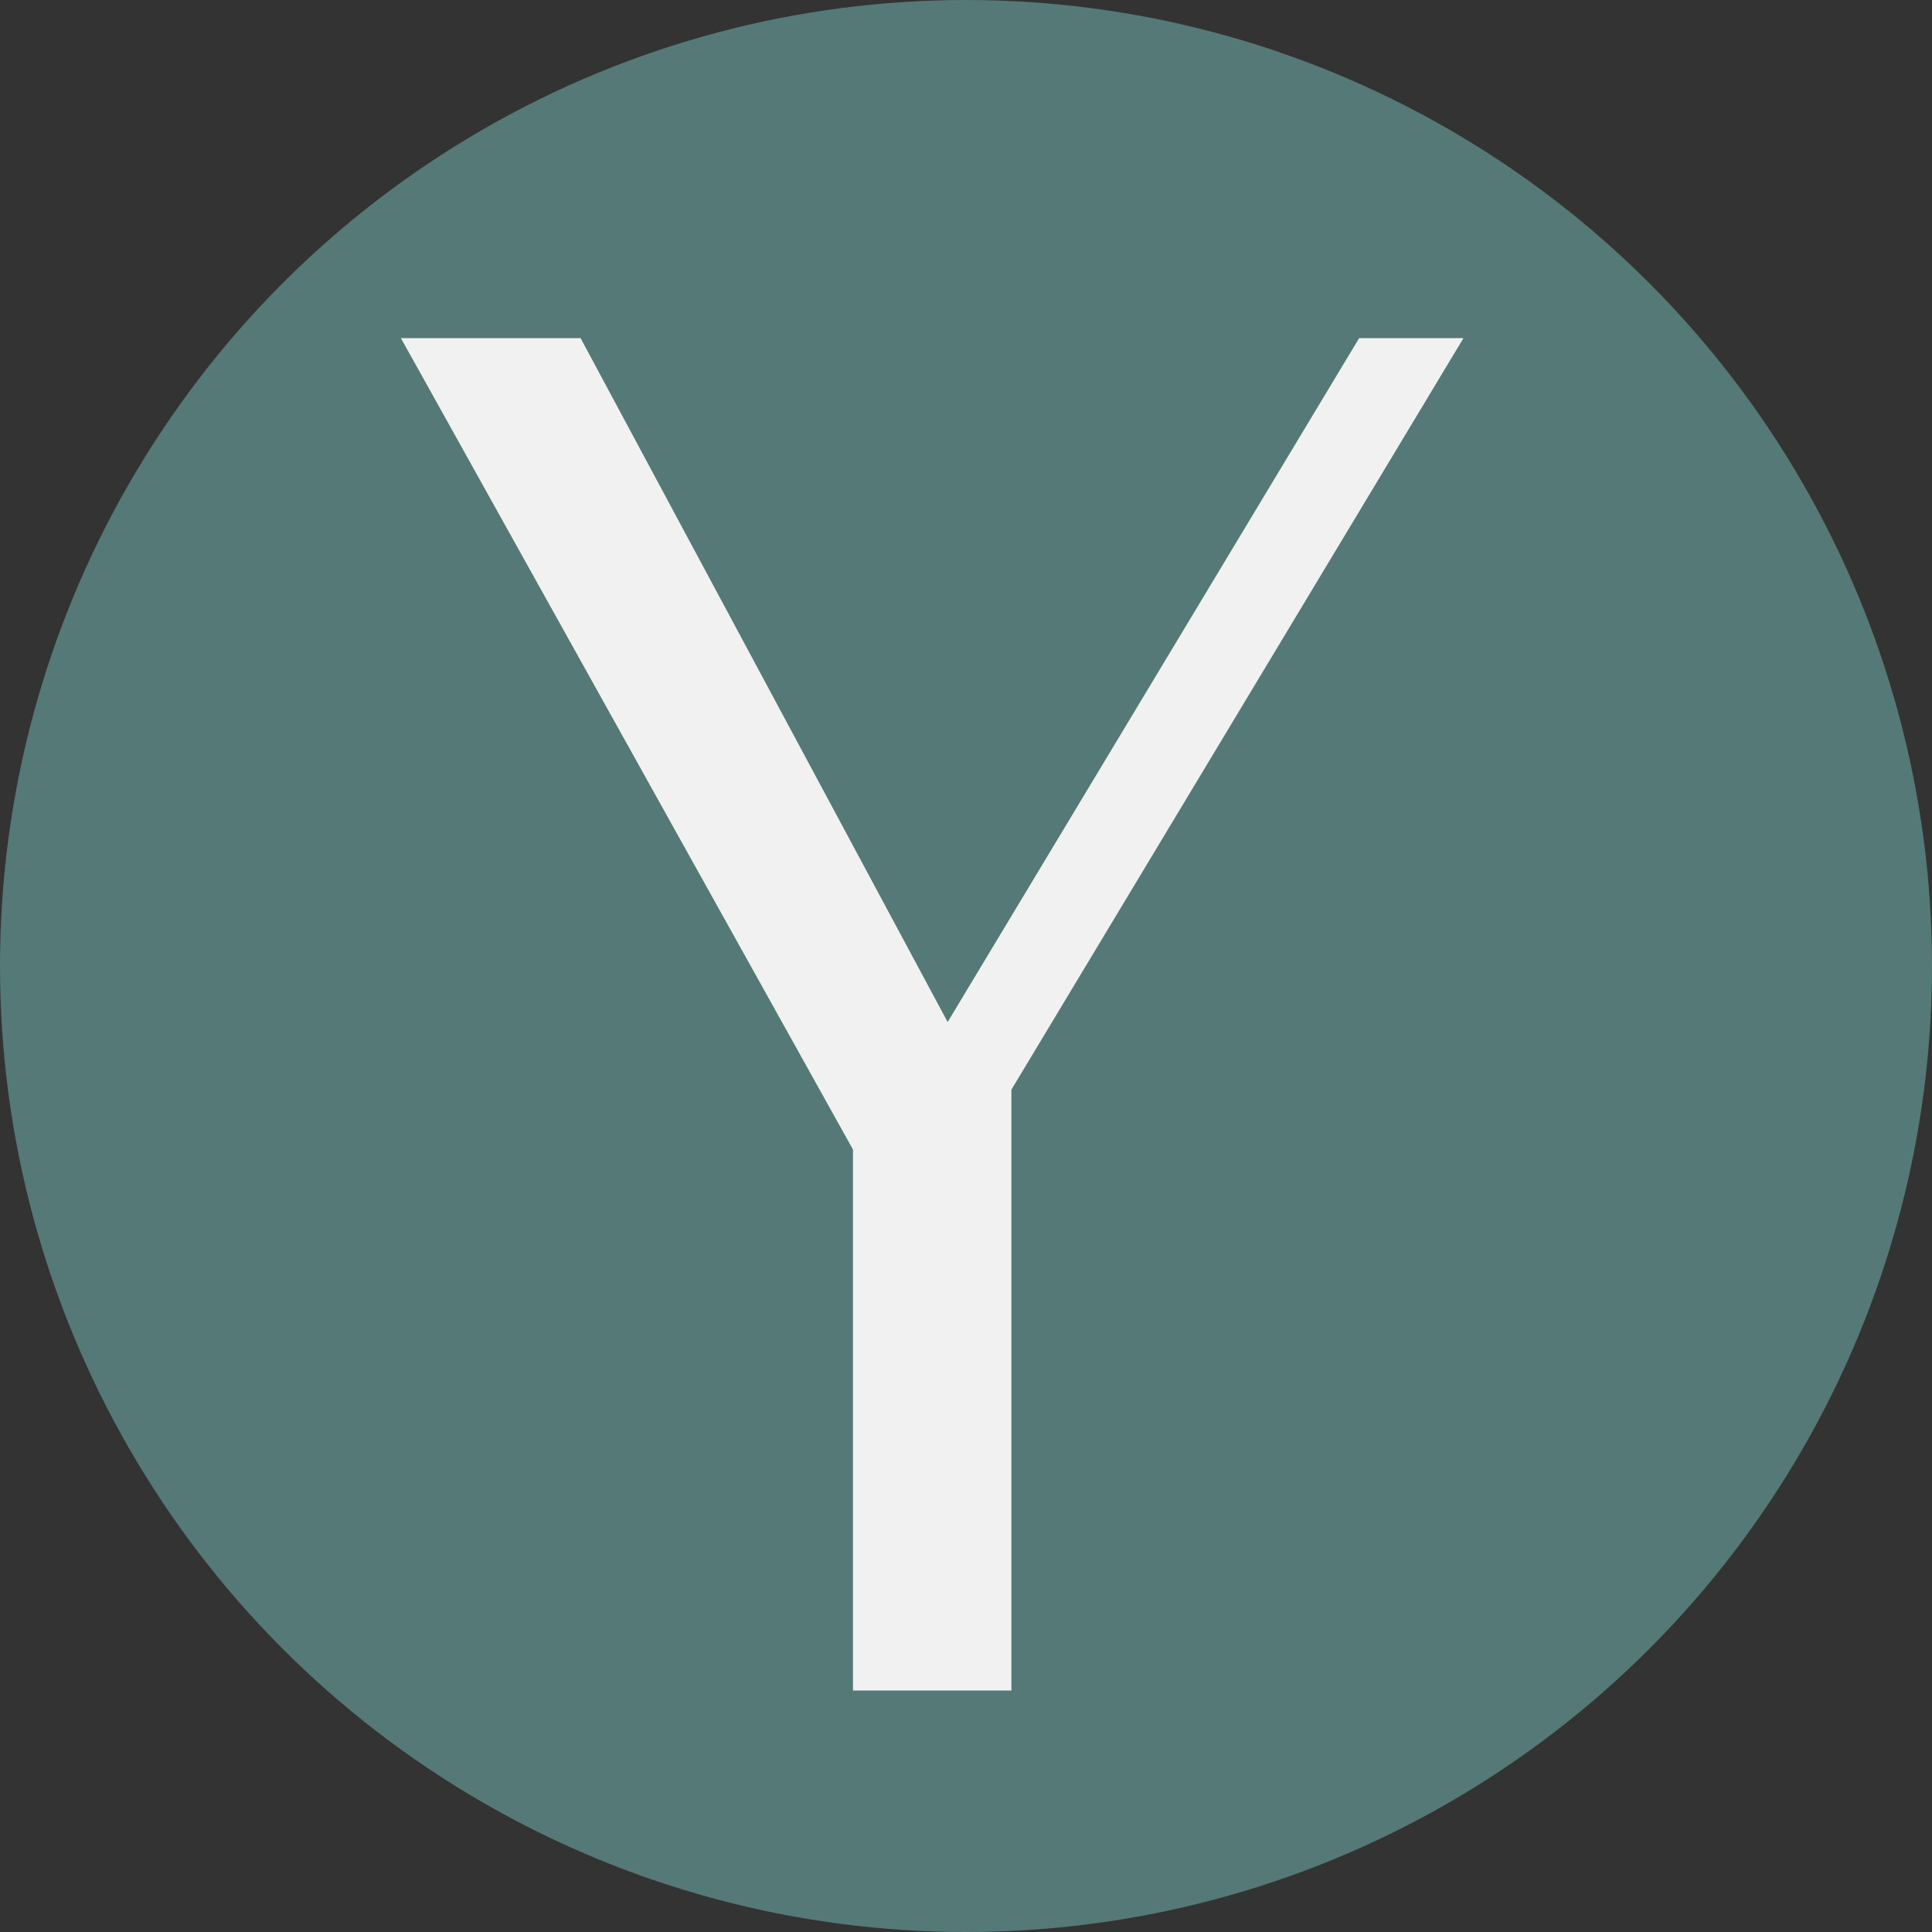 <svg xmlns="http://www.w3.org/2000/svg" width="32" height="32" fill="none" viewBox="0 0 32 32"><rect x="0" y="0" width="32" height="32" fill="#333333" stroke="none"/><circle cx="16" cy="16" r="16" fill="#557976"/><path fill="#F1F1F1" d="m24.24 5.6-7.488 12.448V28h-2.624v-8.96L6.64 5.6h2.976l6.08 11.328L22.512 5.6h1.728Z"/></svg>